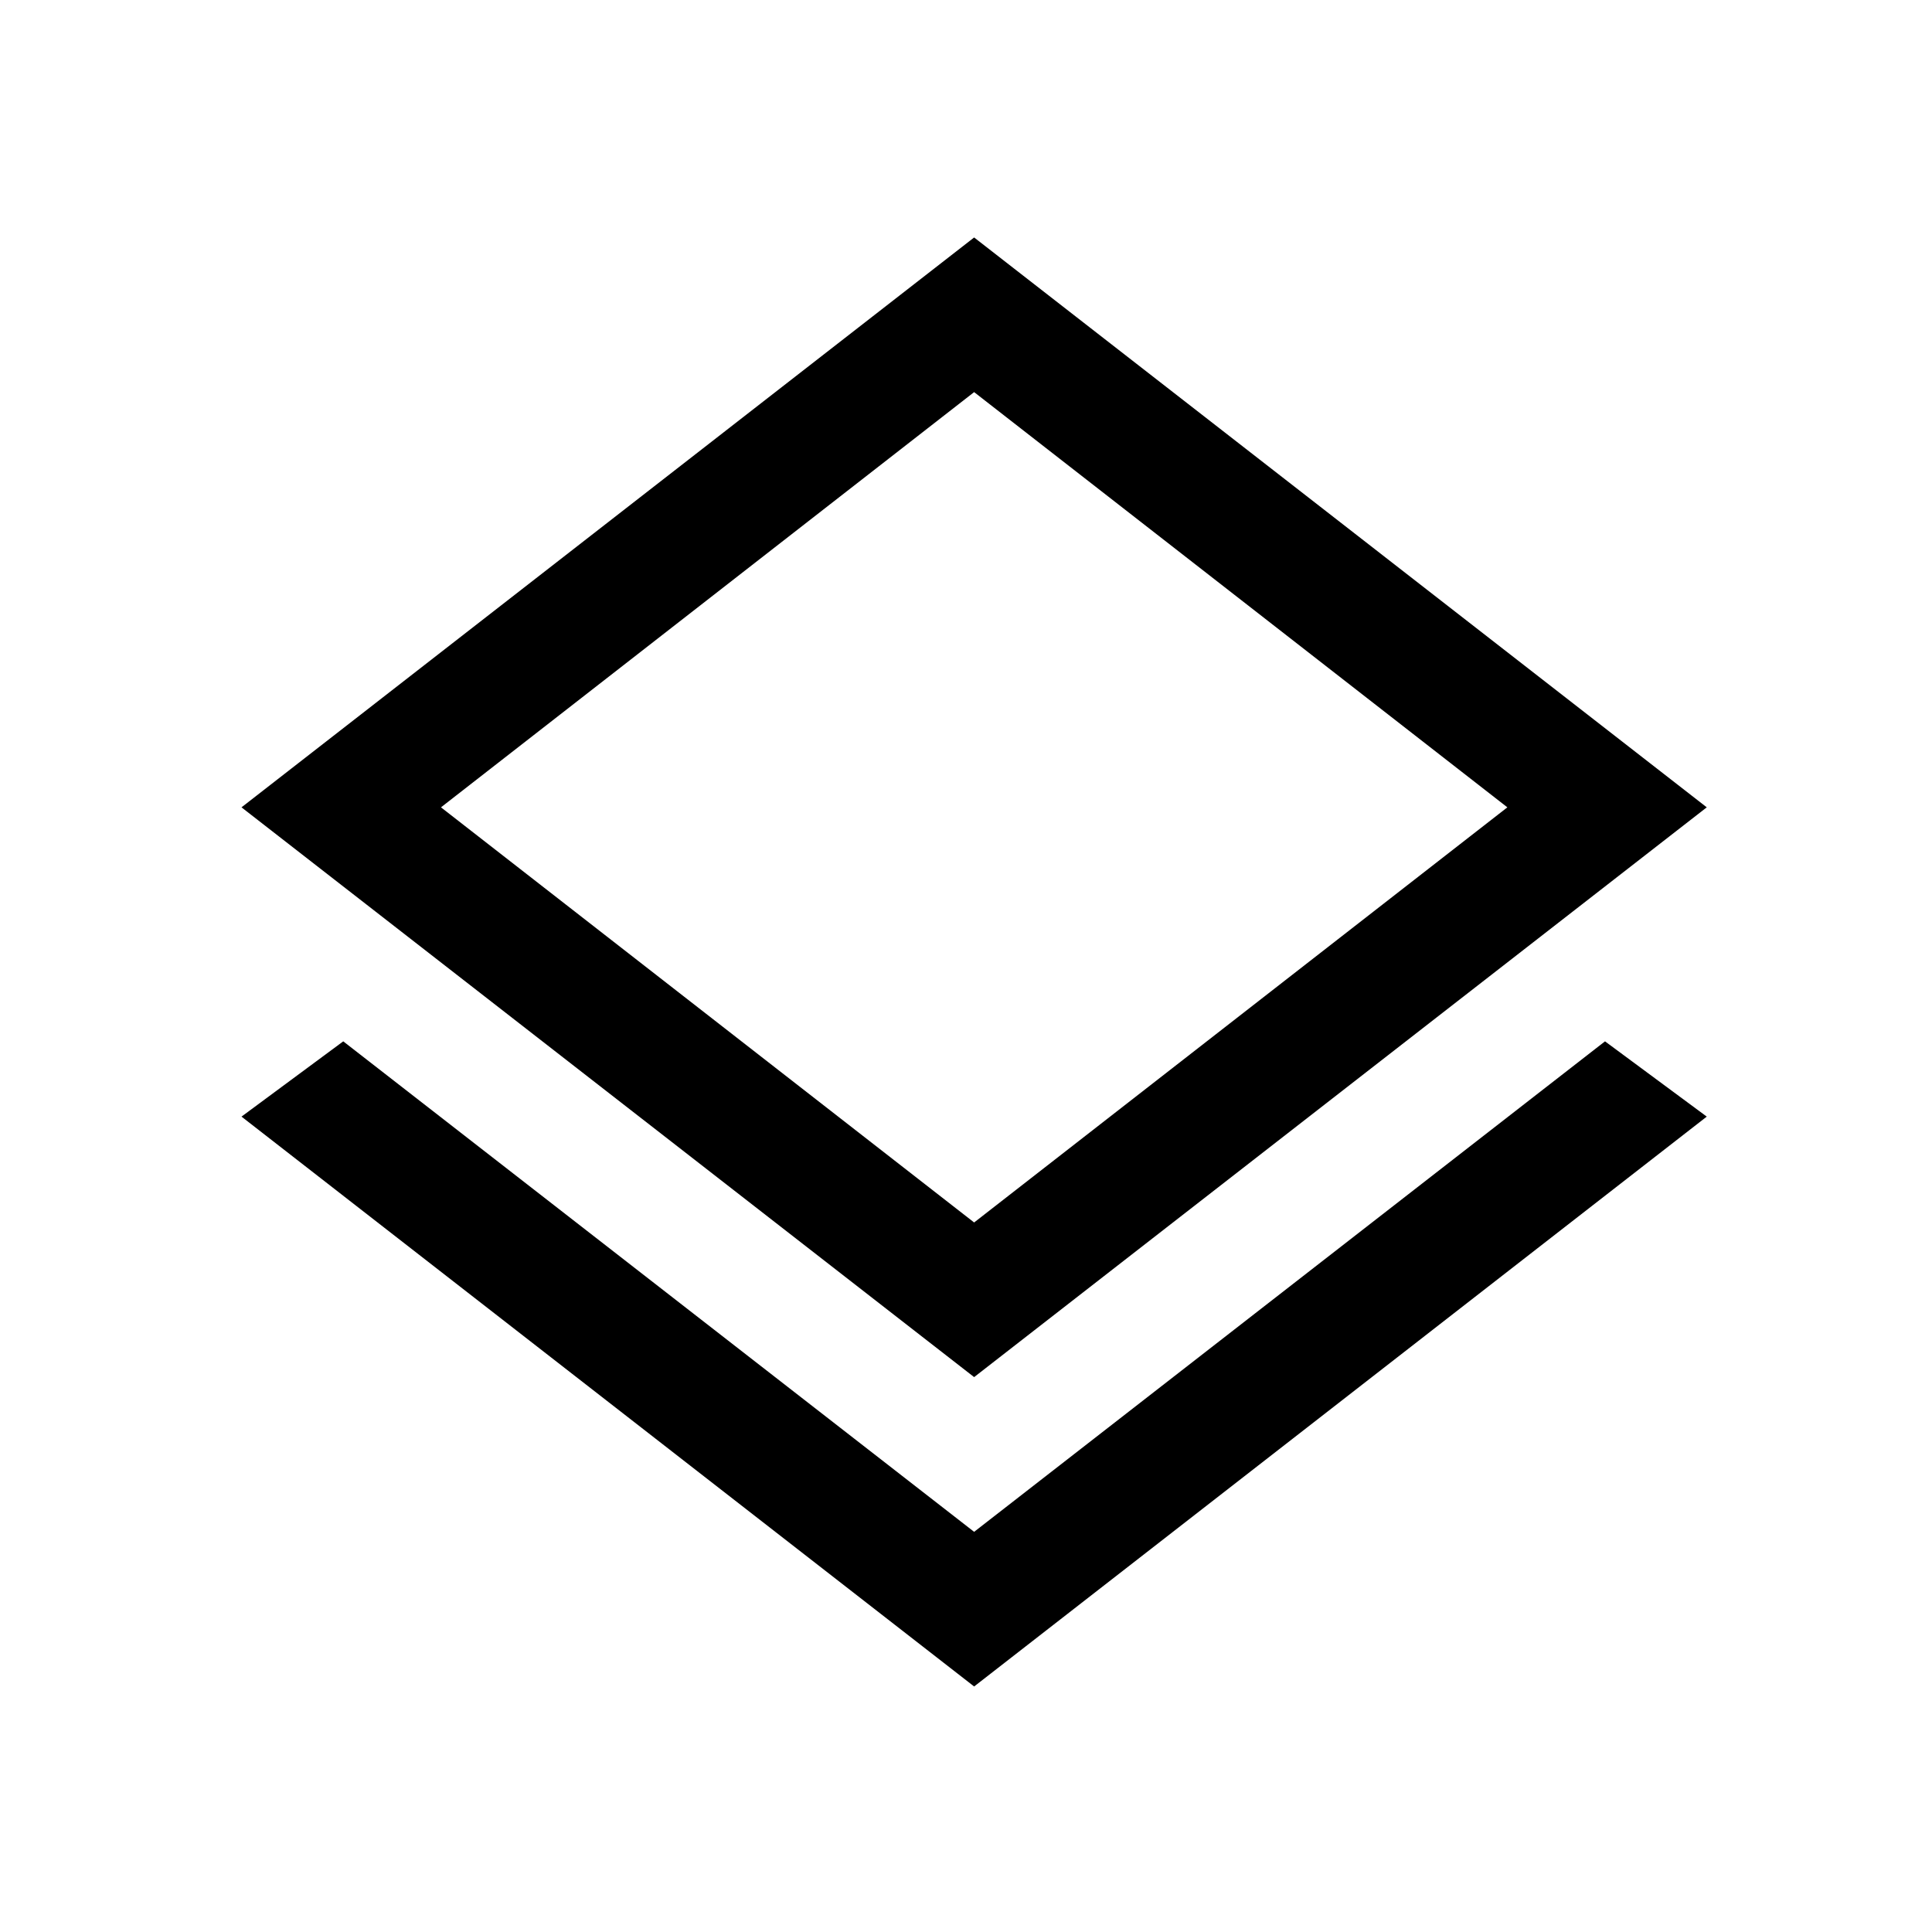 <svg width="24" height="24" viewBox="0 0 24 24" xmlns="http://www.w3.org/2000/svg">
<path d="M12.101 20.95L3 13.871L4.264 12.936L12.101 19.029L19.938 12.936L21.202 13.871L12.101 20.95ZM12.101 17.107L3 10.029L12.101 2.95L21.202 10.029L12.101 17.107ZM12.101 15.186L18.725 10.029L12.101 4.871L5.478 10.029L12.101 15.186Z" fill="#000"/>
</svg>
